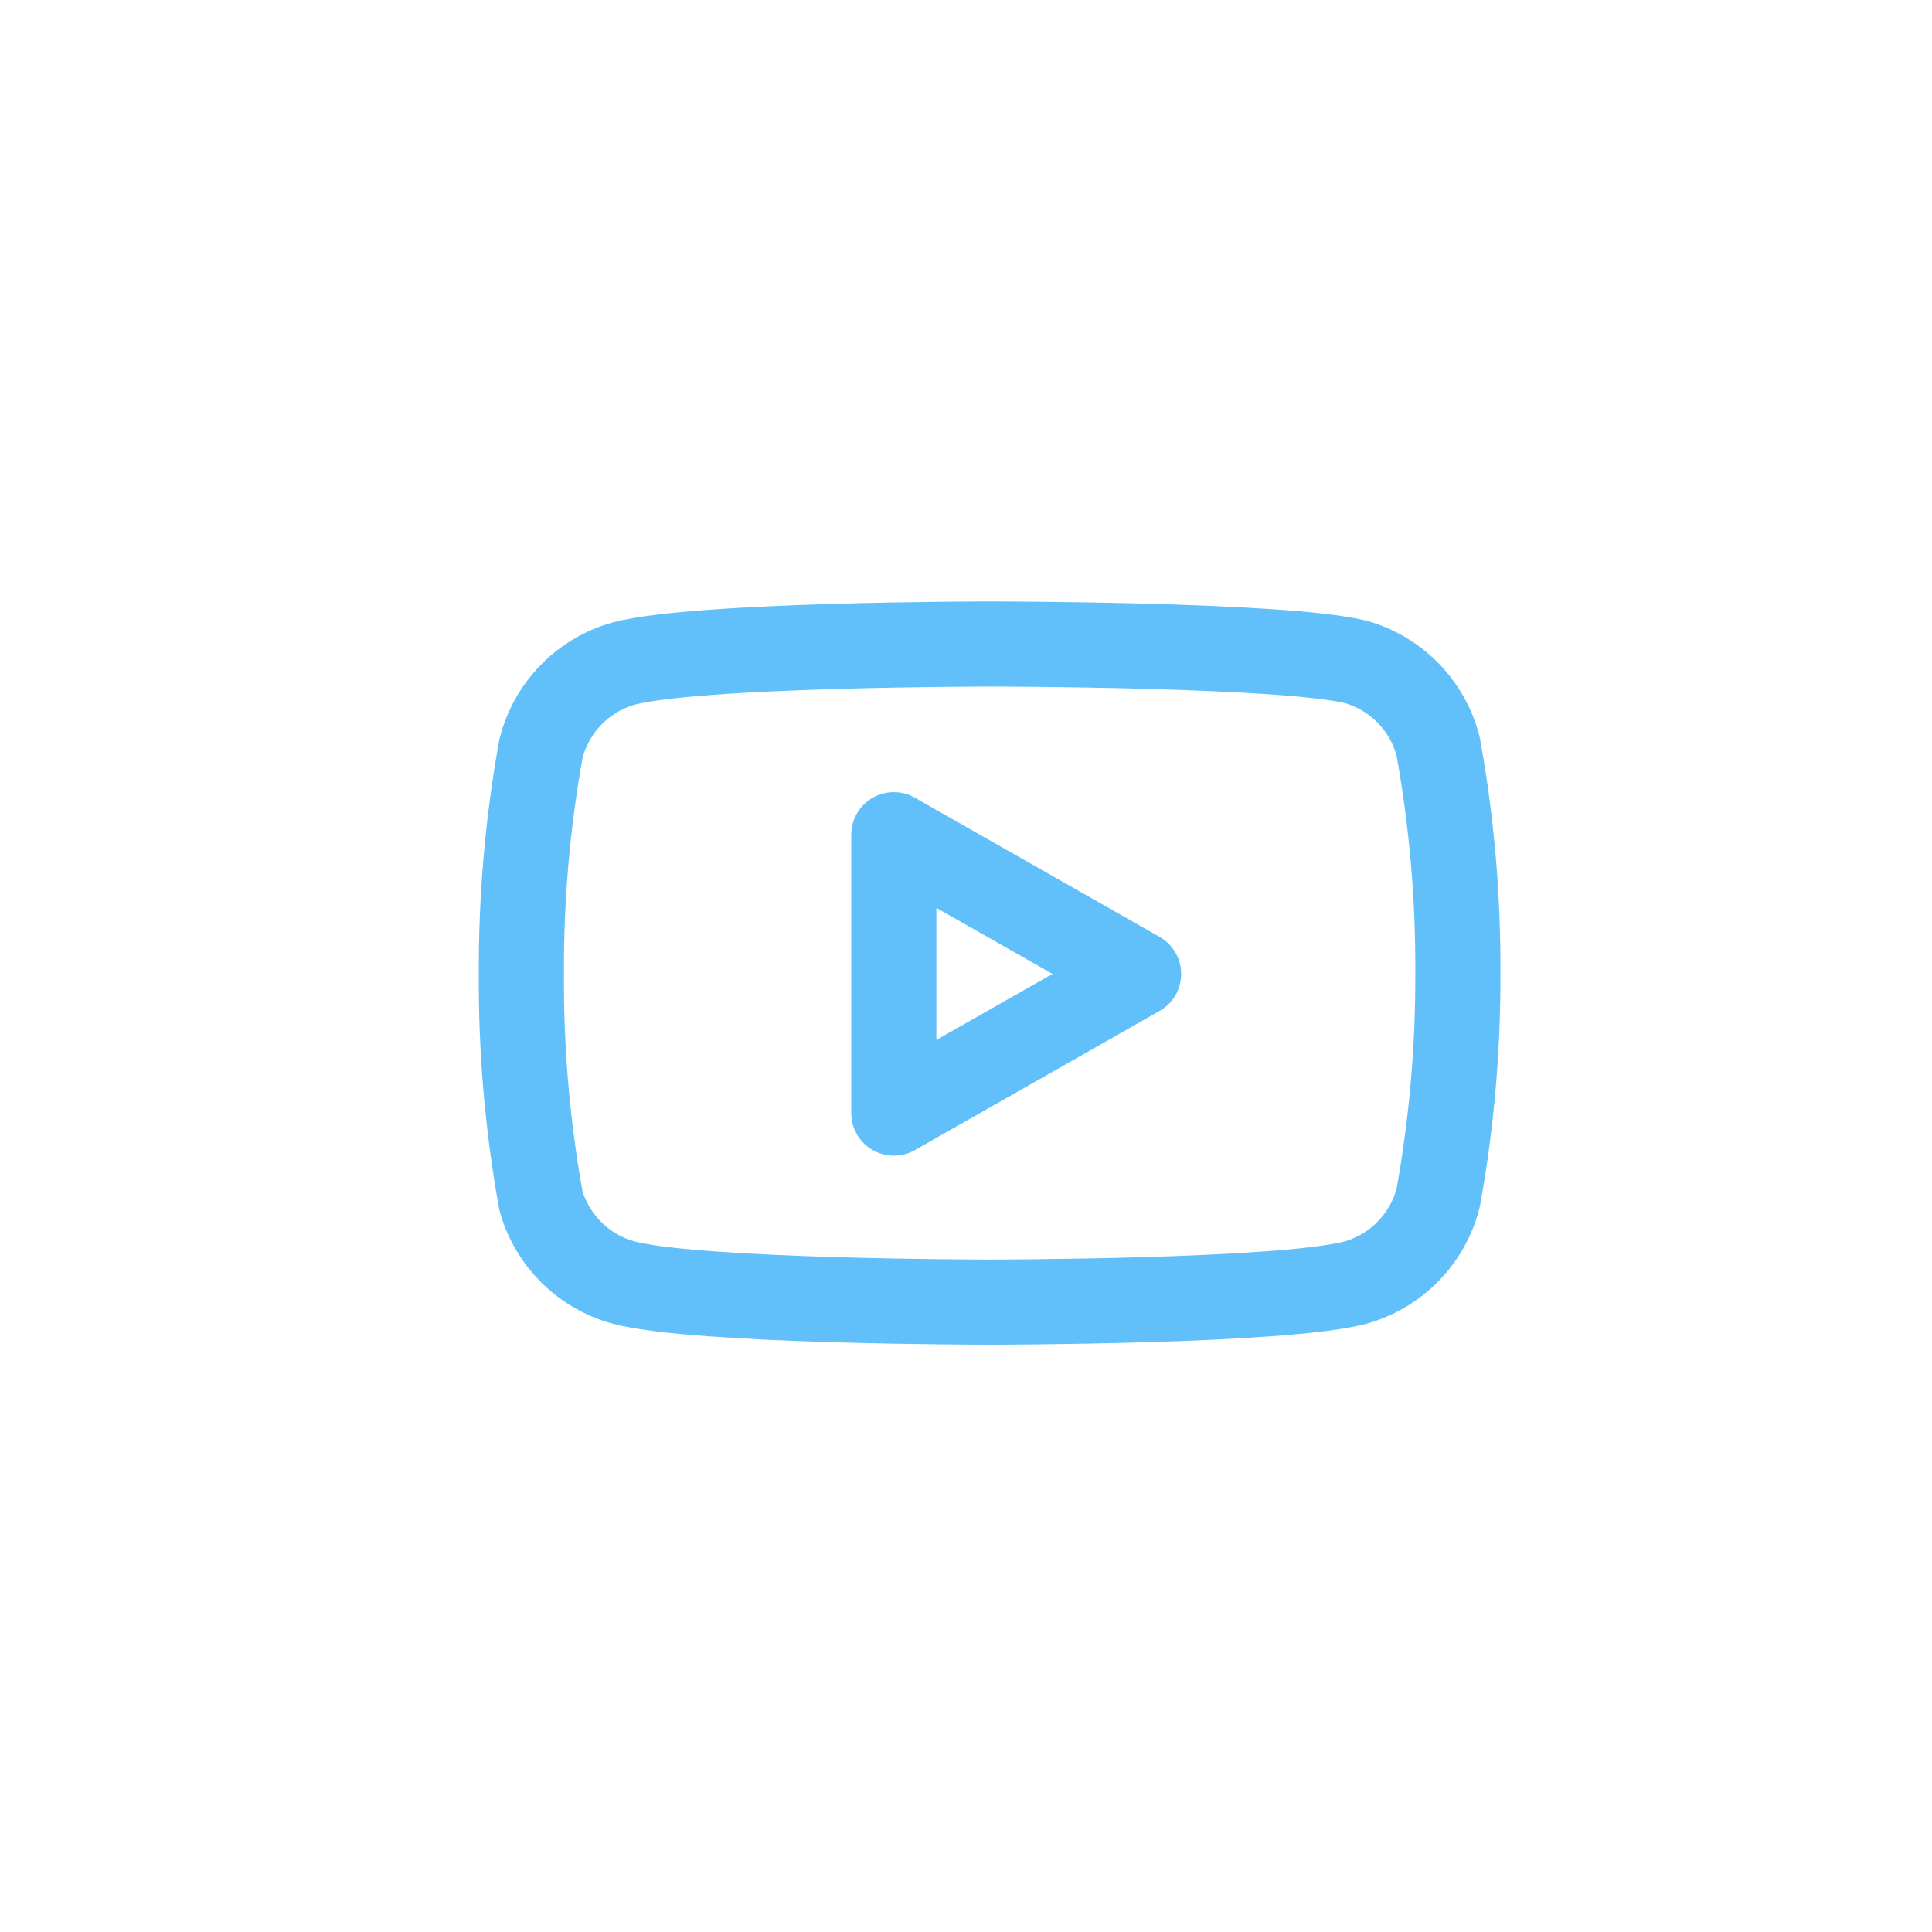 <svg width="63" height="63" viewBox="0 0 63 63" fill="none" xmlns="http://www.w3.org/2000/svg">
<path d="M46.9 24.359C46.736 23.7 46.4 23.097 45.927 22.609C45.454 22.122 44.861 21.768 44.208 21.583C41.82 21 32.27 21 32.27 21C32.27 21 22.72 21 20.332 21.639C19.679 21.823 19.086 22.177 18.613 22.665C18.14 23.152 17.804 23.756 17.639 24.415C17.202 26.838 16.989 29.296 17.001 31.758C16.985 34.238 17.199 36.715 17.639 39.156C17.821 39.795 18.164 40.375 18.636 40.842C19.108 41.309 19.692 41.646 20.332 41.822C22.72 42.46 32.27 42.46 32.27 42.46C32.27 42.46 41.82 42.46 44.208 41.822C44.861 41.637 45.454 41.283 45.927 40.795C46.4 40.308 46.736 39.704 46.9 39.045C47.334 36.641 47.548 34.201 47.539 31.758C47.554 29.277 47.341 26.8 46.9 24.359V24.359Z" stroke="#61C0FA" stroke-width="2.776" stroke-linecap="round" stroke-linejoin="round"/>
<path d="M29.146 36.297L37.128 31.758L29.146 27.219V36.297Z" stroke="#61C0FA" stroke-width="2.776" stroke-linecap="round" stroke-linejoin="round"/>
</svg>
